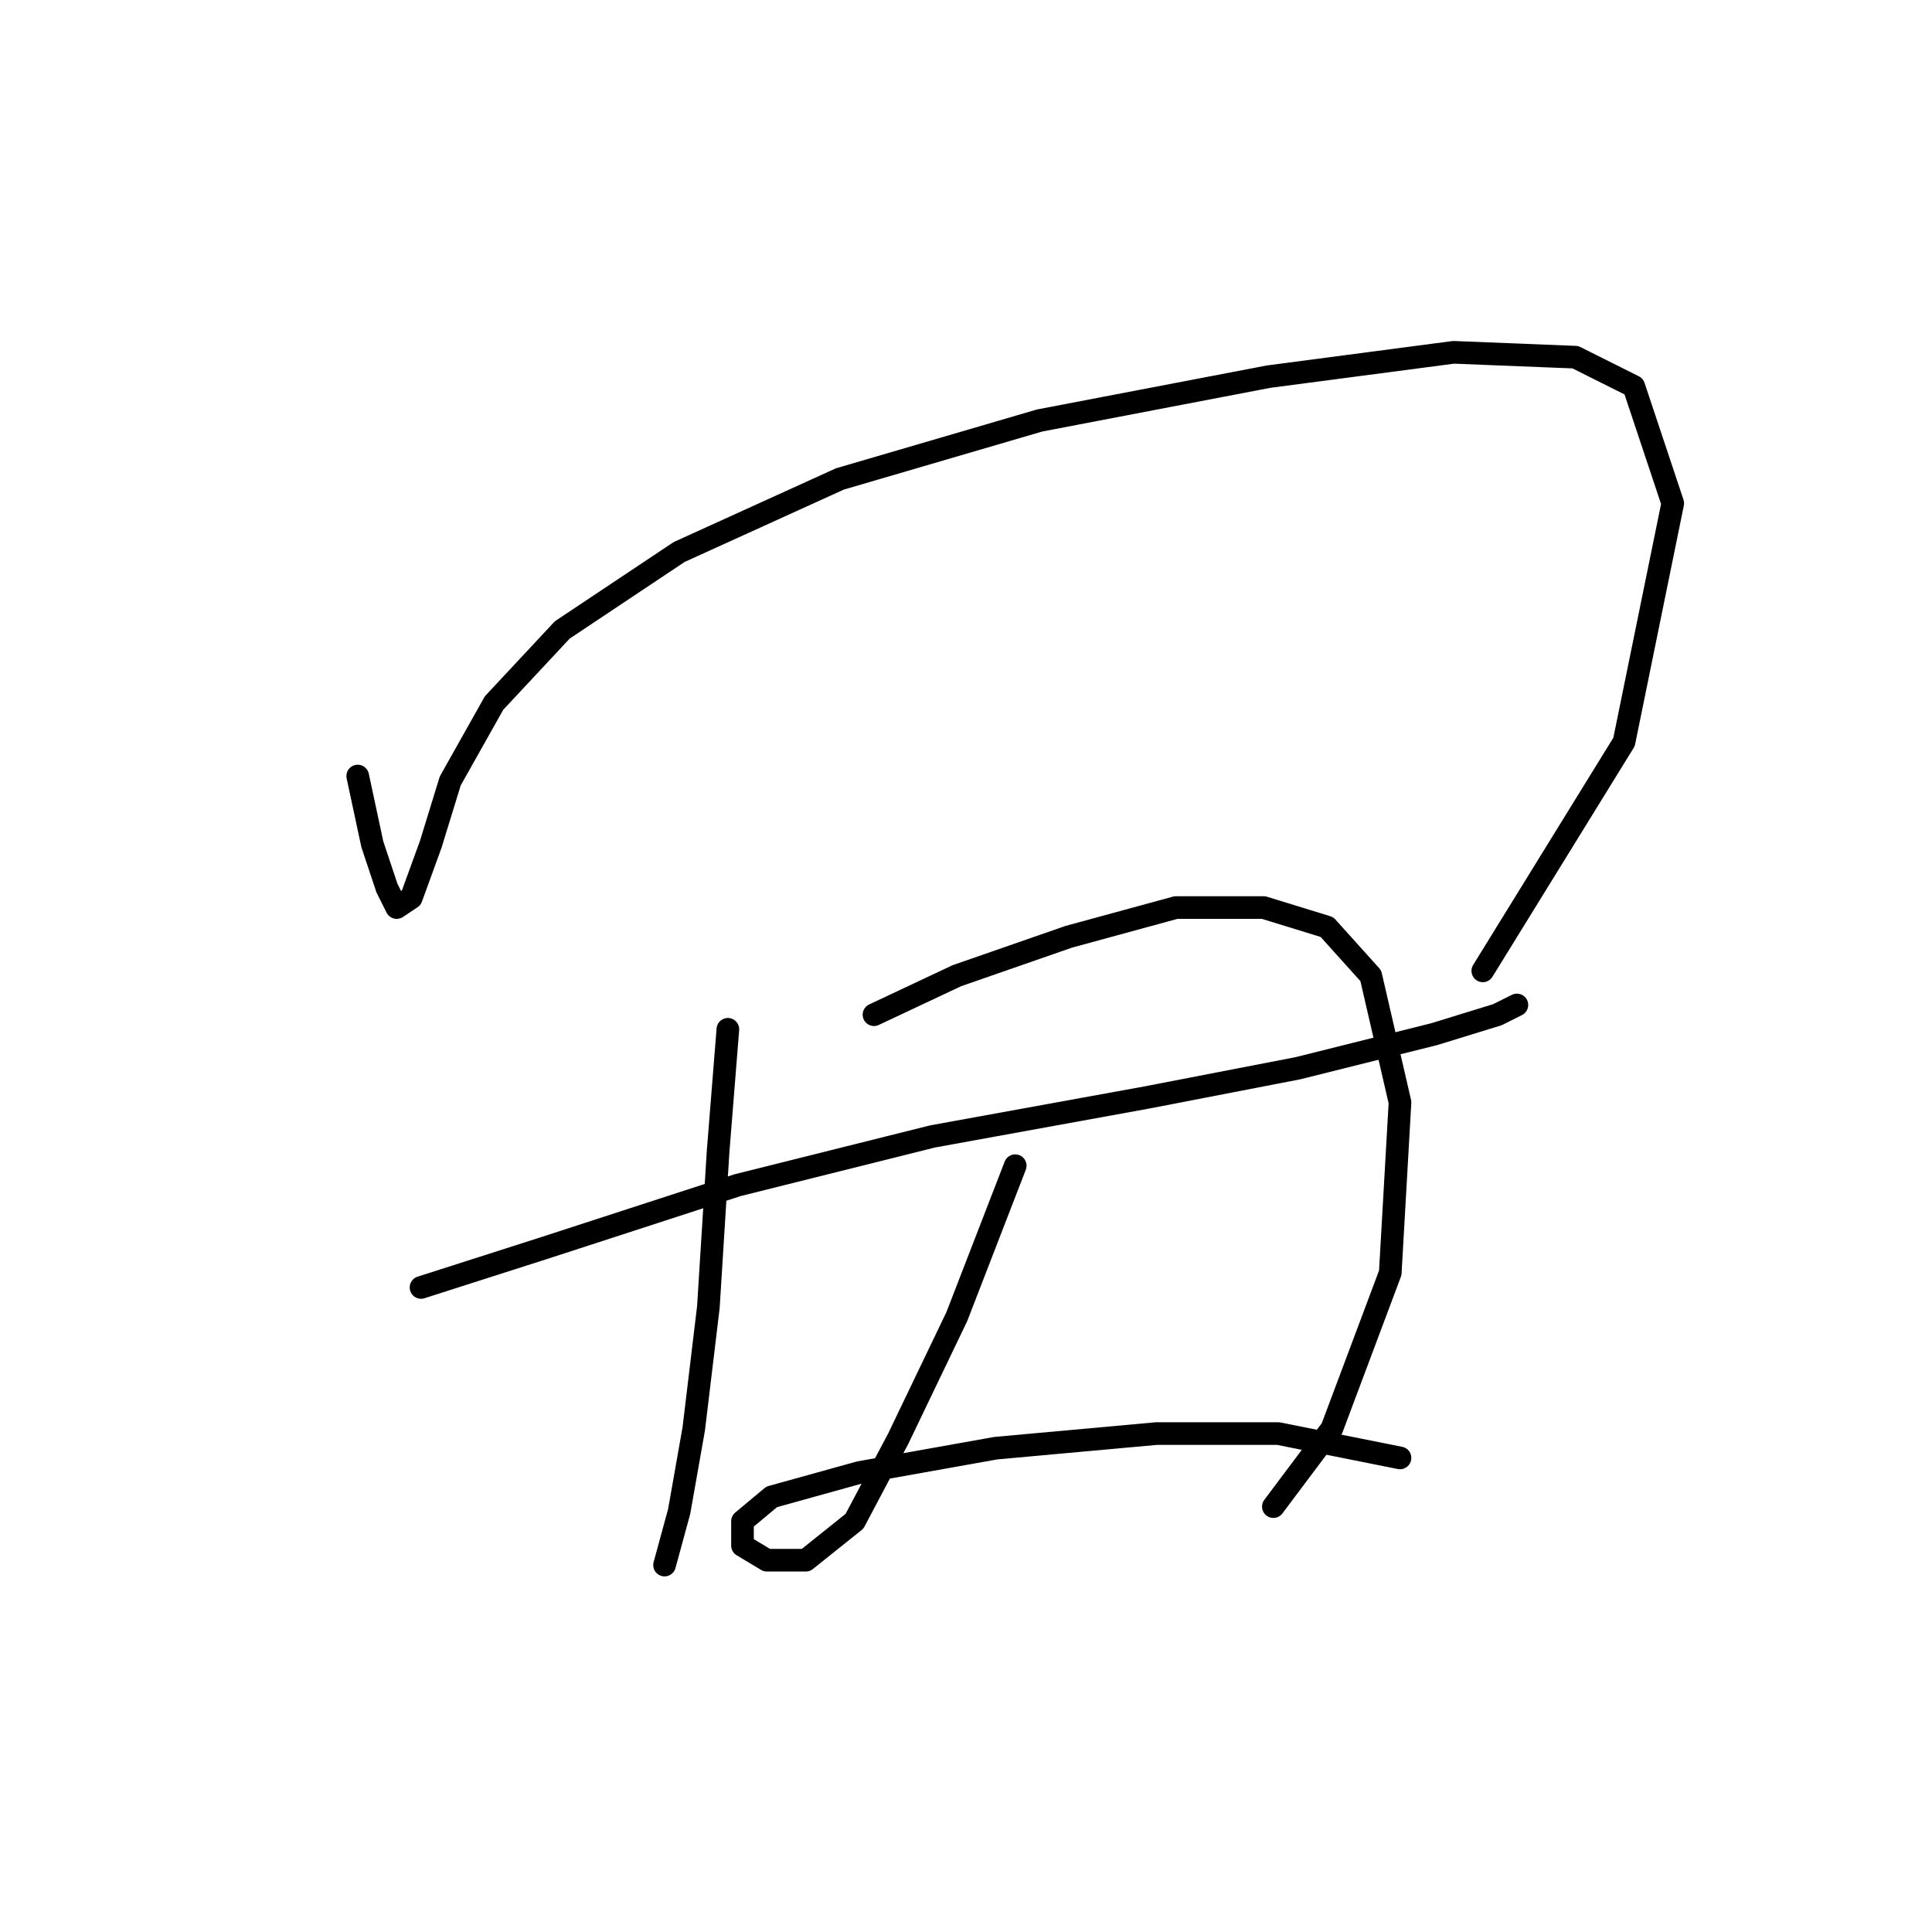 <?xml version="1.0" standalone="no"?>
    <svg width="256" height="256" xmlns="http://www.w3.org/2000/svg" version="1.1">
    <polyline stroke="black" stroke-width="3" stroke-linecap="round" fill="transparent" stroke-linejoin="round" points="47.399 102.83 49.335 111.865 51.271 117.674 52.562 120.255 54.498 118.964 57.08 111.865 59.661 103.476 65.469 93.15 74.504 83.469 89.993 73.143 111.29 63.463 137.75 55.719 168.083 49.91 192.606 46.683 208.741 47.329 216.485 51.201 221.648 66.69 215.194 98.313 196.479 128.645 196.479 128.645 " />
        <polyline stroke="black" stroke-width="3" stroke-linecap="round" fill="transparent" stroke-linejoin="round" points="55.789 170.594 71.923 165.431 97.738 157.041 123.552 150.587 151.948 145.424 171.955 141.552 190.025 137.035 198.415 134.453 200.996 133.163 200.996 133.163 " />
        <polyline stroke="black" stroke-width="3" stroke-linecap="round" fill="transparent" stroke-linejoin="round" points="96.447 136.389 95.156 152.523 93.865 173.175 91.929 189.309 89.993 200.281 88.057 207.38 88.057 207.38 88.057 207.38 " />
        <polyline stroke="black" stroke-width="3" stroke-linecap="round" fill="transparent" stroke-linejoin="round" points="115.808 134.453 126.779 129.29 141.622 124.127 155.821 120.255 167.437 120.255 175.827 122.837 181.635 129.29 185.507 146.07 184.217 168.658 176.472 189.309 168.728 199.635 168.728 199.635 " />
        <polyline stroke="black" stroke-width="3" stroke-linecap="round" fill="transparent" stroke-linejoin="round" points="134.523 154.46 126.779 174.466 119.035 190.6 113.226 201.571 106.773 206.734 101.61 206.734 98.383 204.798 98.383 201.571 102.255 198.344 113.872 195.118 131.942 191.891 153.239 189.955 169.373 189.955 185.507 193.182 185.507 193.182 " />
        </svg>
